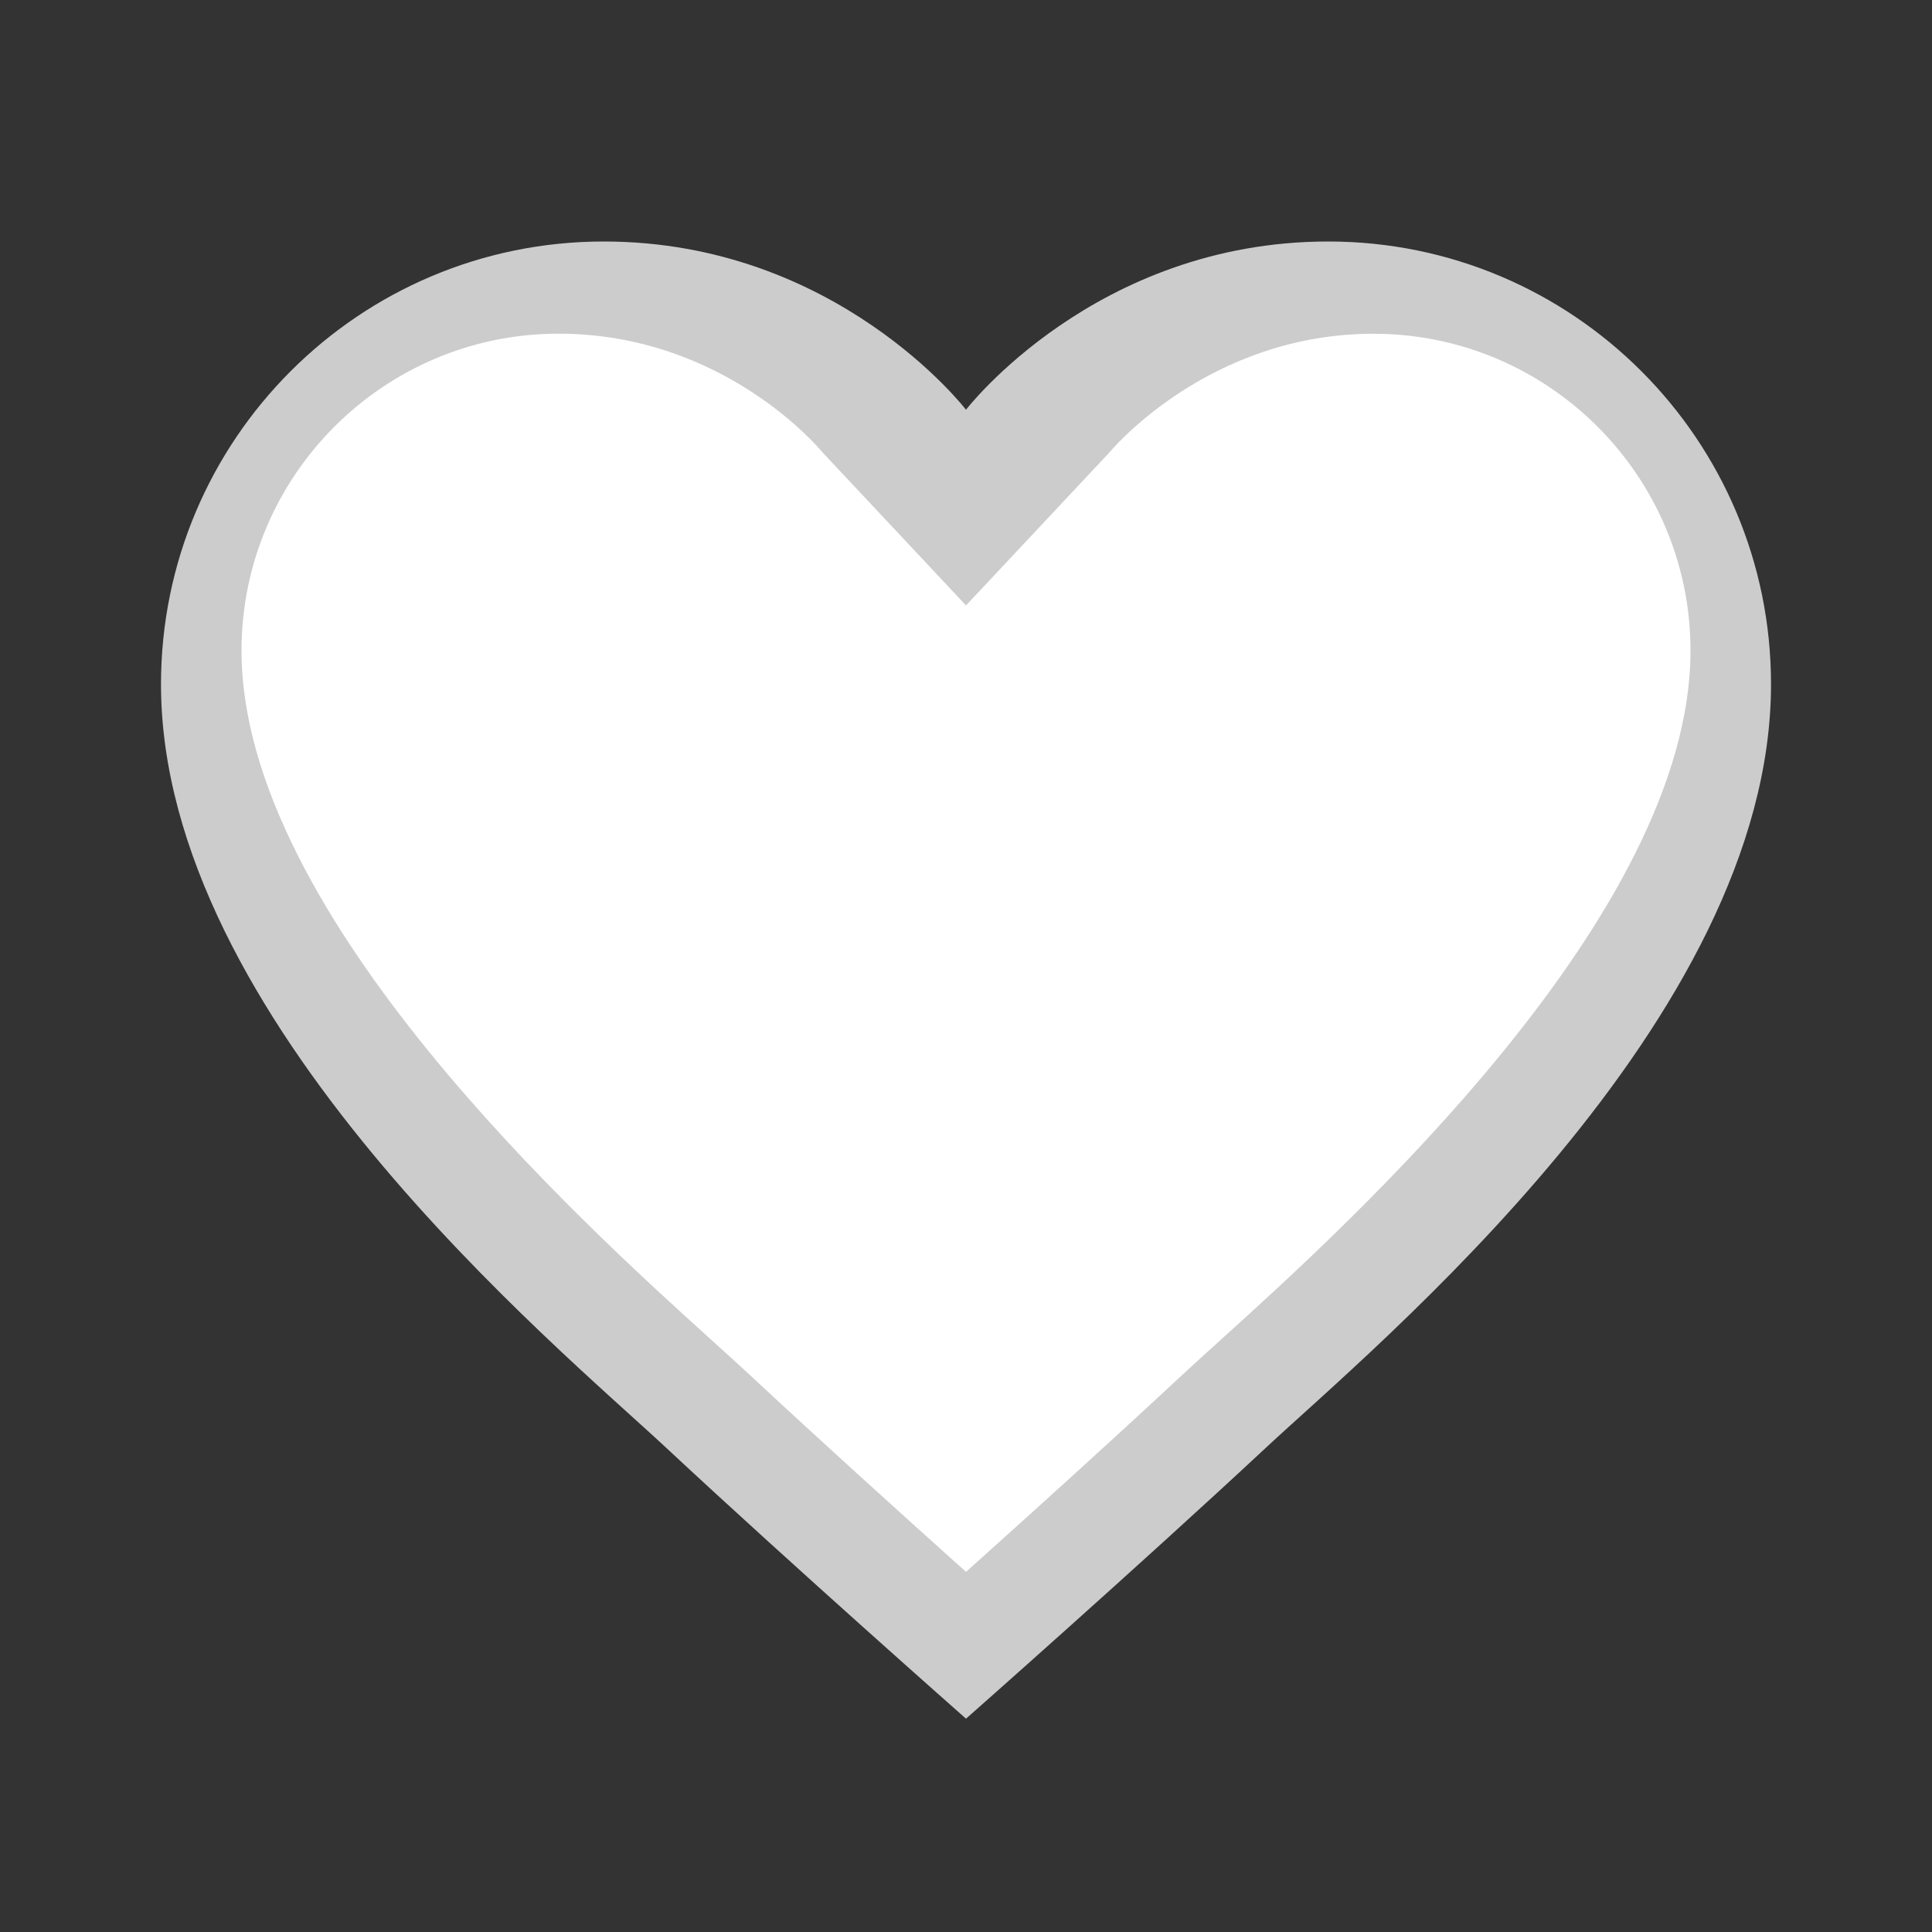 <svg version="1.1" xmlns="http://www.w3.org/2000/svg" xmlns:xlink="http://www.w3.org/1999/xlink" viewBox="0 0 252 252">
  <rect x="0" y="0" width="252" height="252" fill="#333333" stroke="none"/>
  <g fill="none" fill-rule="nonzero" stroke="none" stroke-width="1" stroke-linecap="butt" stroke-linejoin="miter" stroke-miterlimit="10" stroke-dasharray="" stroke-dashoffset="0" font-family="none" font-weight="none" font-size="none" text-anchor="none" style="mix-blend-mode: normal">
    <path d="M0,252v-252h252v252z" fill="none"></path>
    <g id="Two-Tone" fill="#ccc">
      <path d="M173.25,31.5c-30.398,0 -47.25,21.945 -47.25,21.945c0,0 -16.852,-21.945 -47.25,-21.945c-31.899,0 -57.75,25.851 -57.75,57.75c0,43.795 51.576,86.237 65.951,99.645c16.558,15.435 39.05,35.28 39.05,35.28c0,0 22.491,-19.845 39.05,-35.28c14.374,-13.409 65.951,-55.849 65.951,-99.645c0,-31.899 -25.851,-57.75 -57.75,-57.75zM155.516,169.155c-1.859,1.68 -3.475,3.139 -4.788,4.368c-7.886,7.35 -17.209,15.781 -24.727,22.523c-7.518,-6.741 -16.852,-15.183 -24.727,-22.523c-1.323,-1.228 -2.94,-2.699 -4.788,-4.368c-14.91,-13.472 -54.484,-49.255 -54.484,-79.905c0,-20.265 16.485,-36.75 36.75,-36.75c19.183,0 30.303,13.387 30.597,13.734l16.653,17.766l16.653,-17.766c0.105,-0.137 11.414,-13.734 30.597,-13.734c20.265,0 36.75,16.485 36.75,36.75c0,30.649 -39.575,66.433 -54.484,79.905z"></path>
      <g fill="#fff" opacity="1">
        <path d="M159.212,174.773c-2.09,1.89 -3.906,3.528 -5.386,4.914c-8.862,8.264 -19.362,17.756 -27.825,25.337c-8.453,-7.581 -18.953,-17.073 -27.825,-25.337c-1.48,-1.386 -3.308,-3.034 -5.386,-4.914c-16.758,-15.162 -61.288,-55.429 -61.288,-89.901c0,-22.796 18.543,-41.349 41.339,-41.349c21.578,0 34.093,15.057 34.419,15.456l18.742,19.992l18.732,-19.982c0.116,-0.158 12.841,-15.456 34.419,-15.456c22.806,0 41.349,18.543 41.349,41.339c0,34.471 -44.531,74.739 -61.288,89.901z"></path>
      </g>
    </g>
  </g>
</svg>